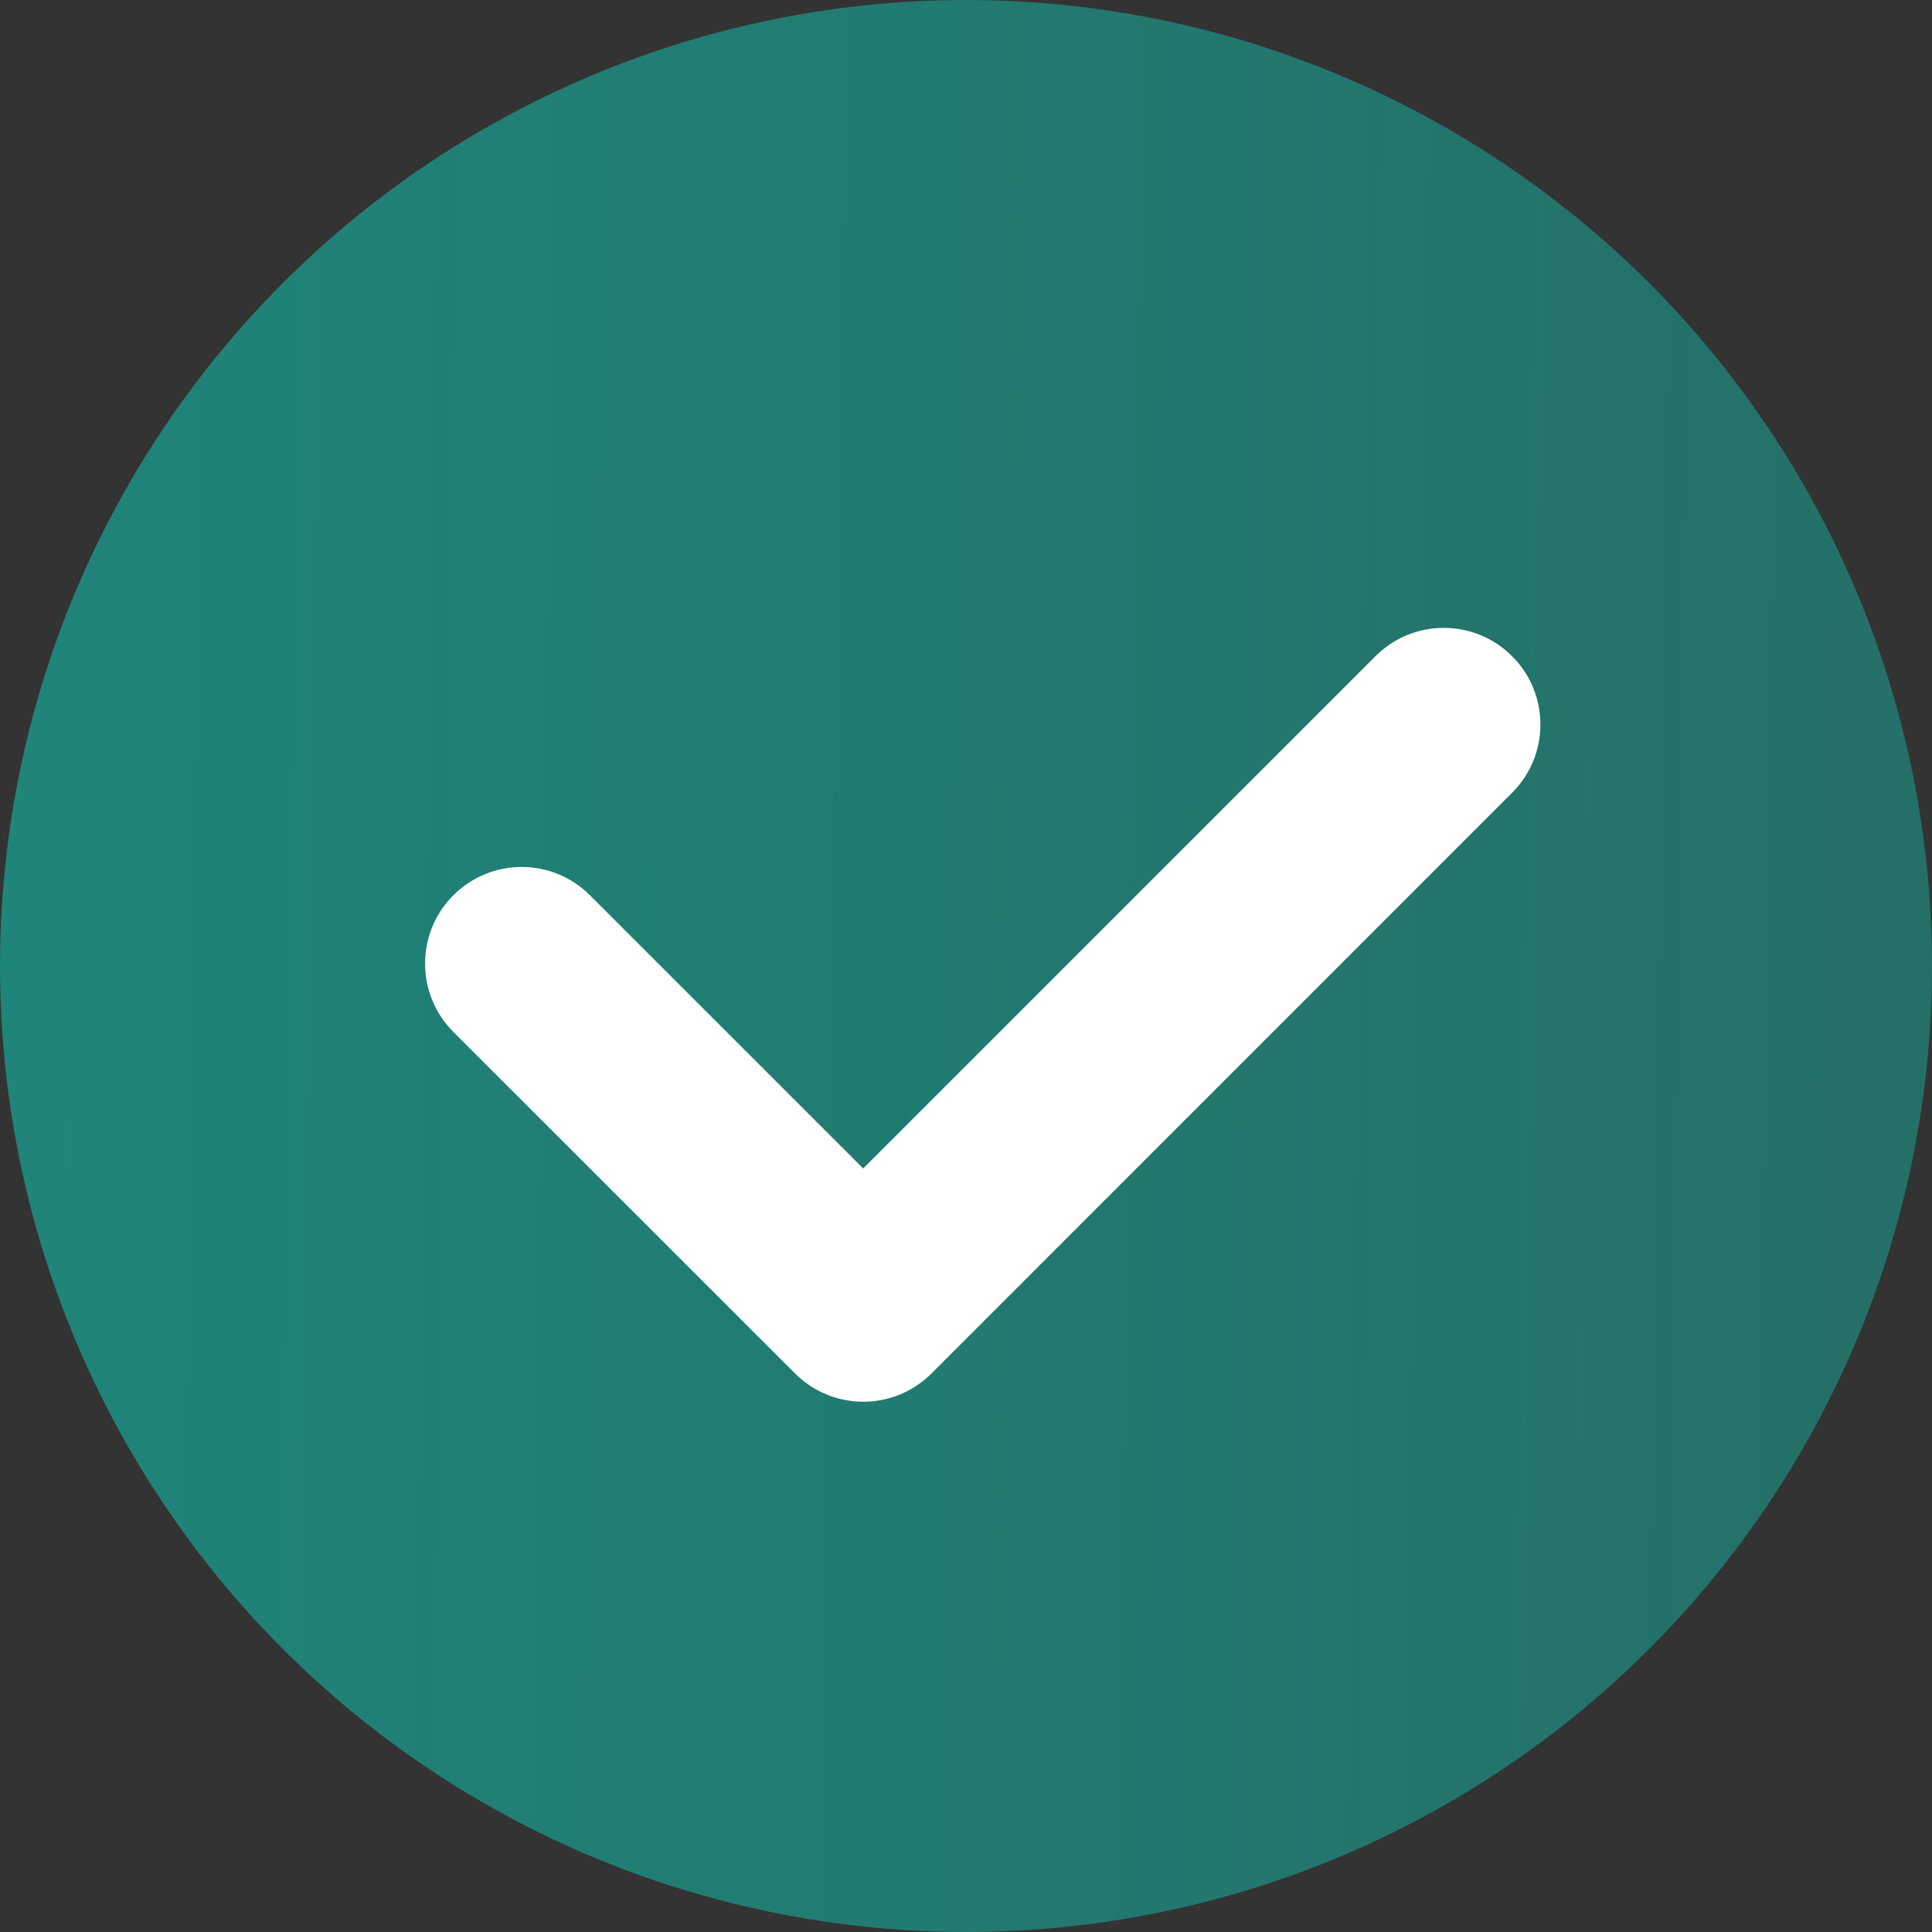 <svg width="20" height="20" viewBox="0 0 20 20" fill="none" xmlns="http://www.w3.org/2000/svg">
<rect x="0" y="0" width="20" height="20" fill="#333333" stroke="none"/>
<g id="icons/misc/available">
<circle id="Ellipse" cx="10" cy="10" r="10" fill="url(#paint0_linear_95_18249)"/>
<path id="Union" fill-rule="evenodd" clip-rule="evenodd" d="M9.645 14.216L15.653 8.207C16.044 7.817 16.044 7.183 15.653 6.793C15.263 6.402 14.63 6.402 14.239 6.793L8.936 12.096L6.107 9.268C5.717 8.877 5.084 8.877 4.693 9.268C4.303 9.658 4.303 10.291 4.693 10.682L8.229 14.217C8.571 14.559 9.098 14.602 9.486 14.346C9.542 14.309 9.594 14.266 9.643 14.218C9.644 14.217 9.644 14.216 9.645 14.216Z" fill="white"/>
</g>
<defs>
<linearGradient id="paint0_linear_95_18249" x1="-2.301" y1="-8.444" x2="25.371" y2="-8.069" gradientUnits="userSpaceOnUse">
<stop stop-color="#1F877B"/>
<stop offset="1" stop-color="#1F877B" stop-opacity="0.66"/>
</linearGradient>
</defs>
</svg>
